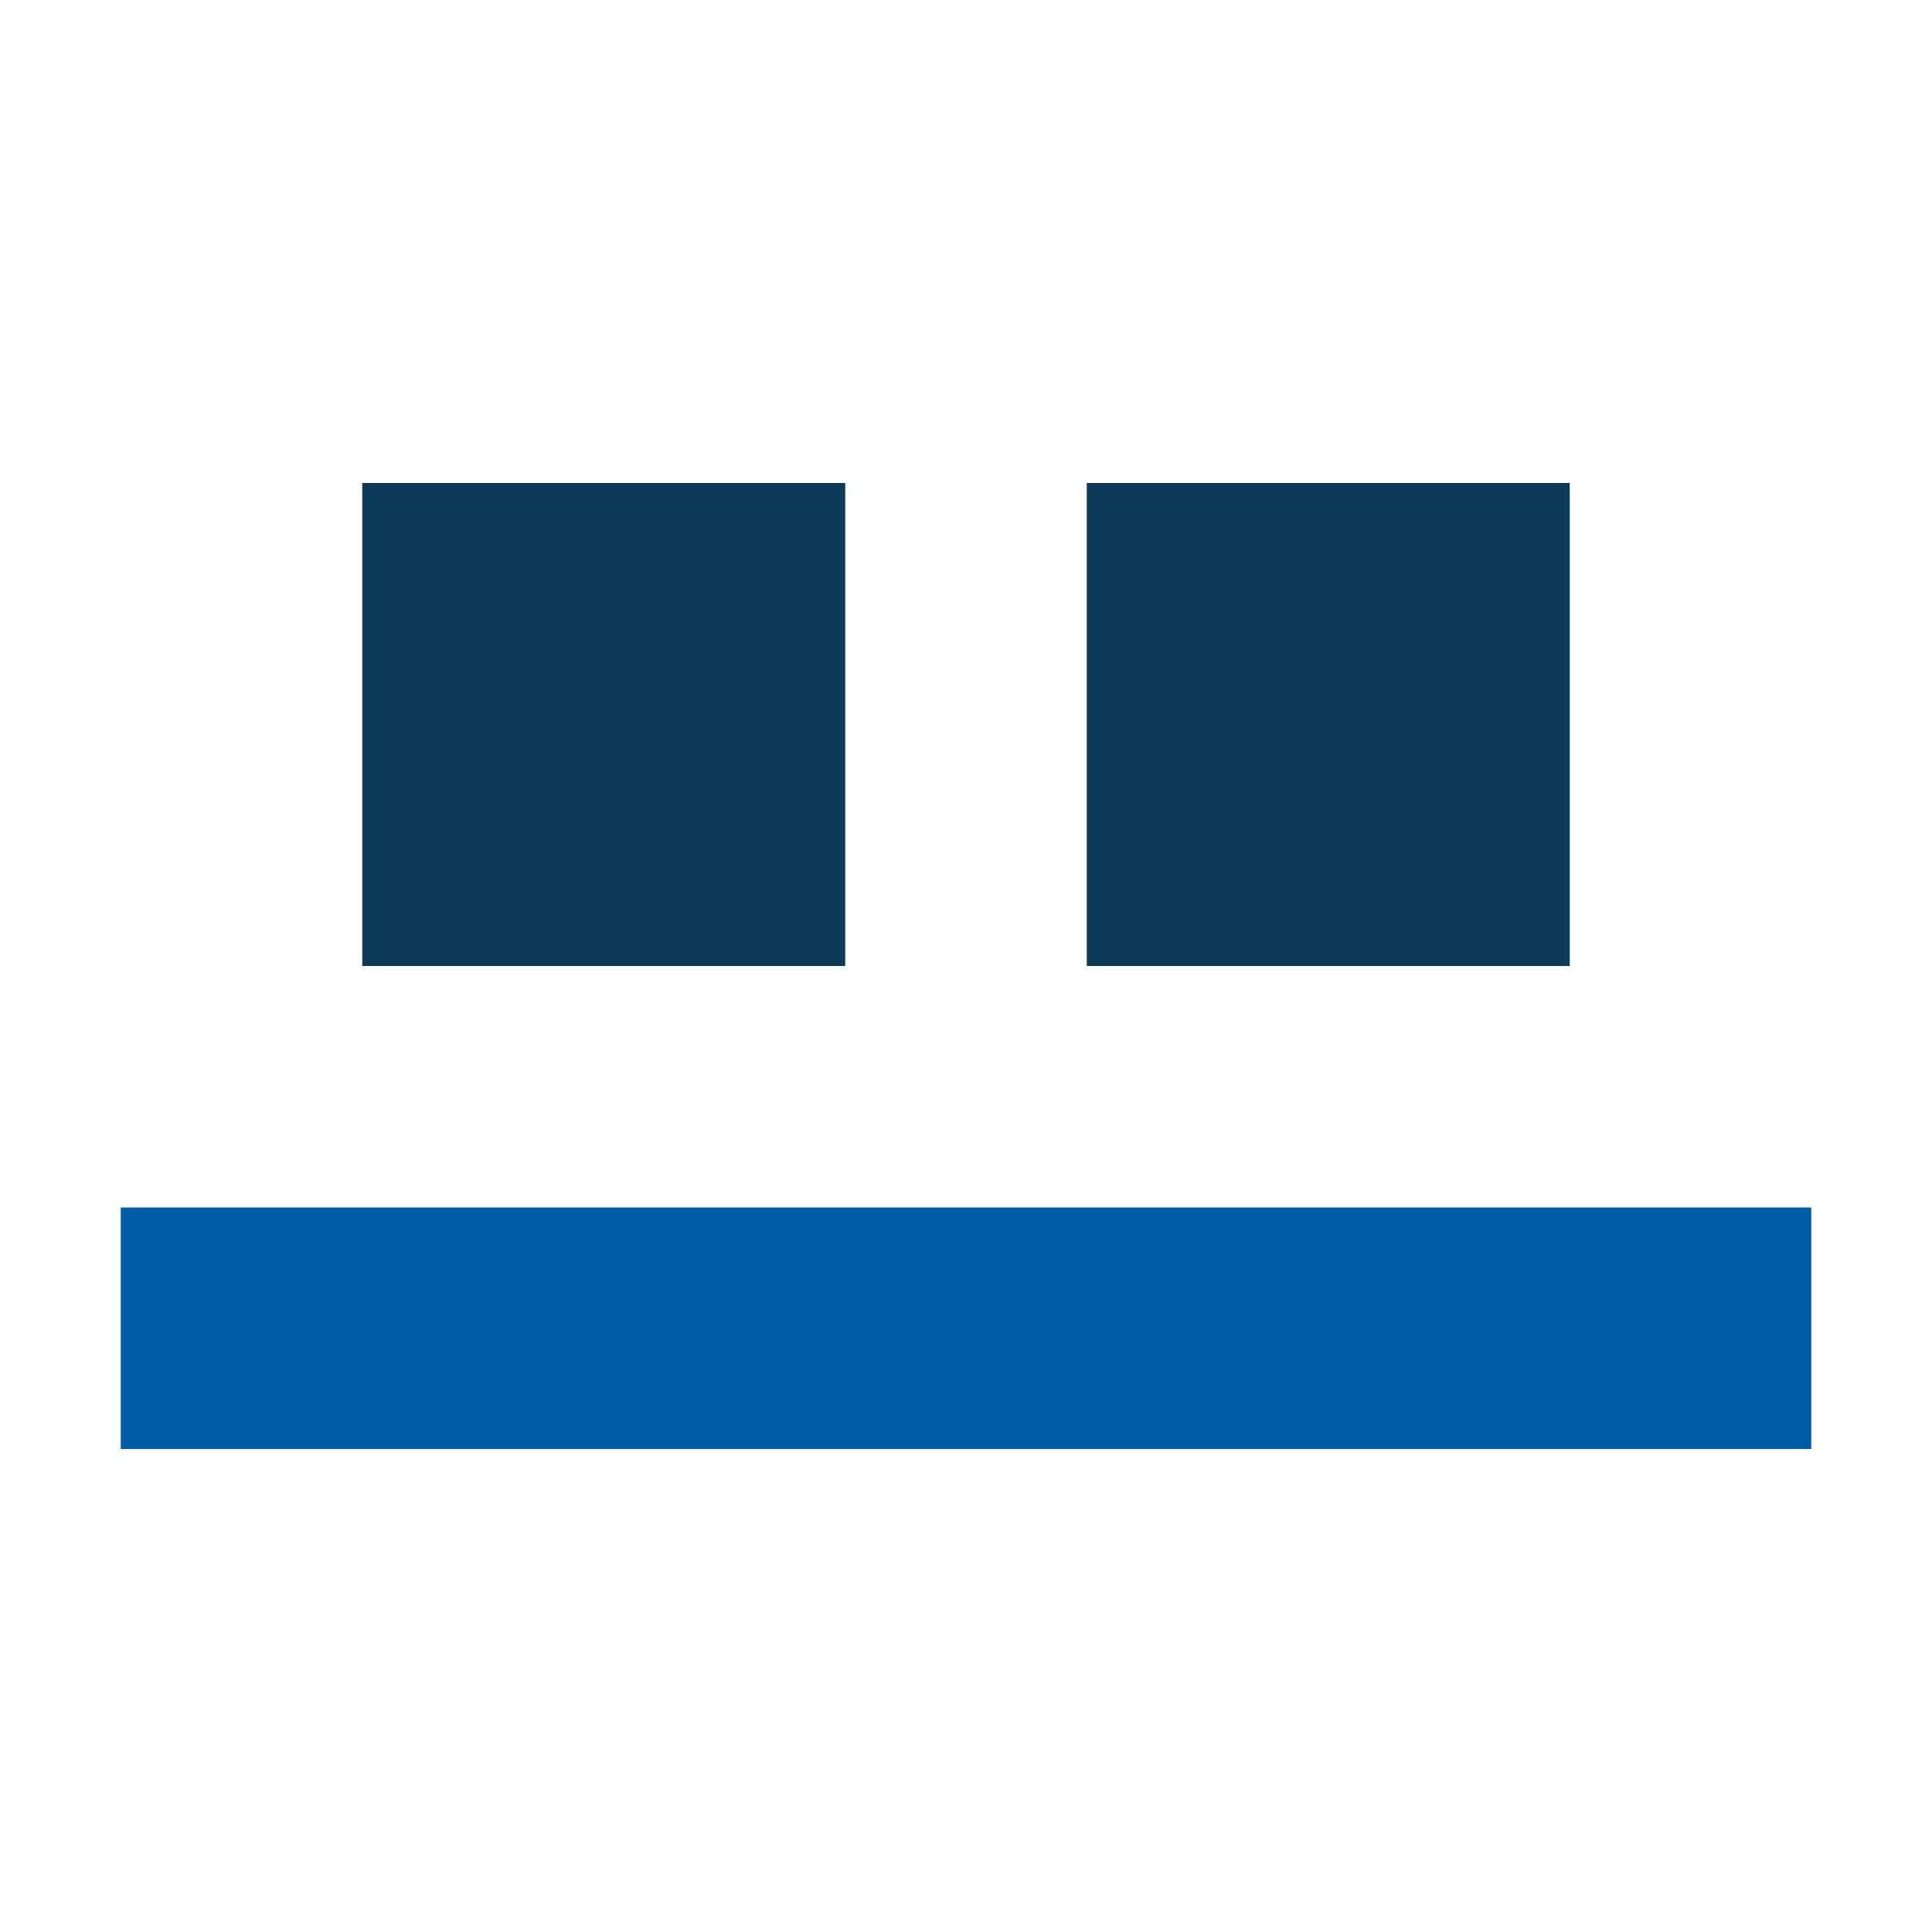 <?xml version="1.0" encoding="utf-8"?>
<svg xmlns="http://www.w3.org/2000/svg" width="16" height="16">
    <rect y="4" x="3" height="4" width="4" fill="#0e3a5a"/>
    <rect y="4" x="9" height="4" width="4" fill="#0e3a5a"/>
    <rect y="10" x="1" height="2" width="14" fill="#005ca7"/>
</svg>
